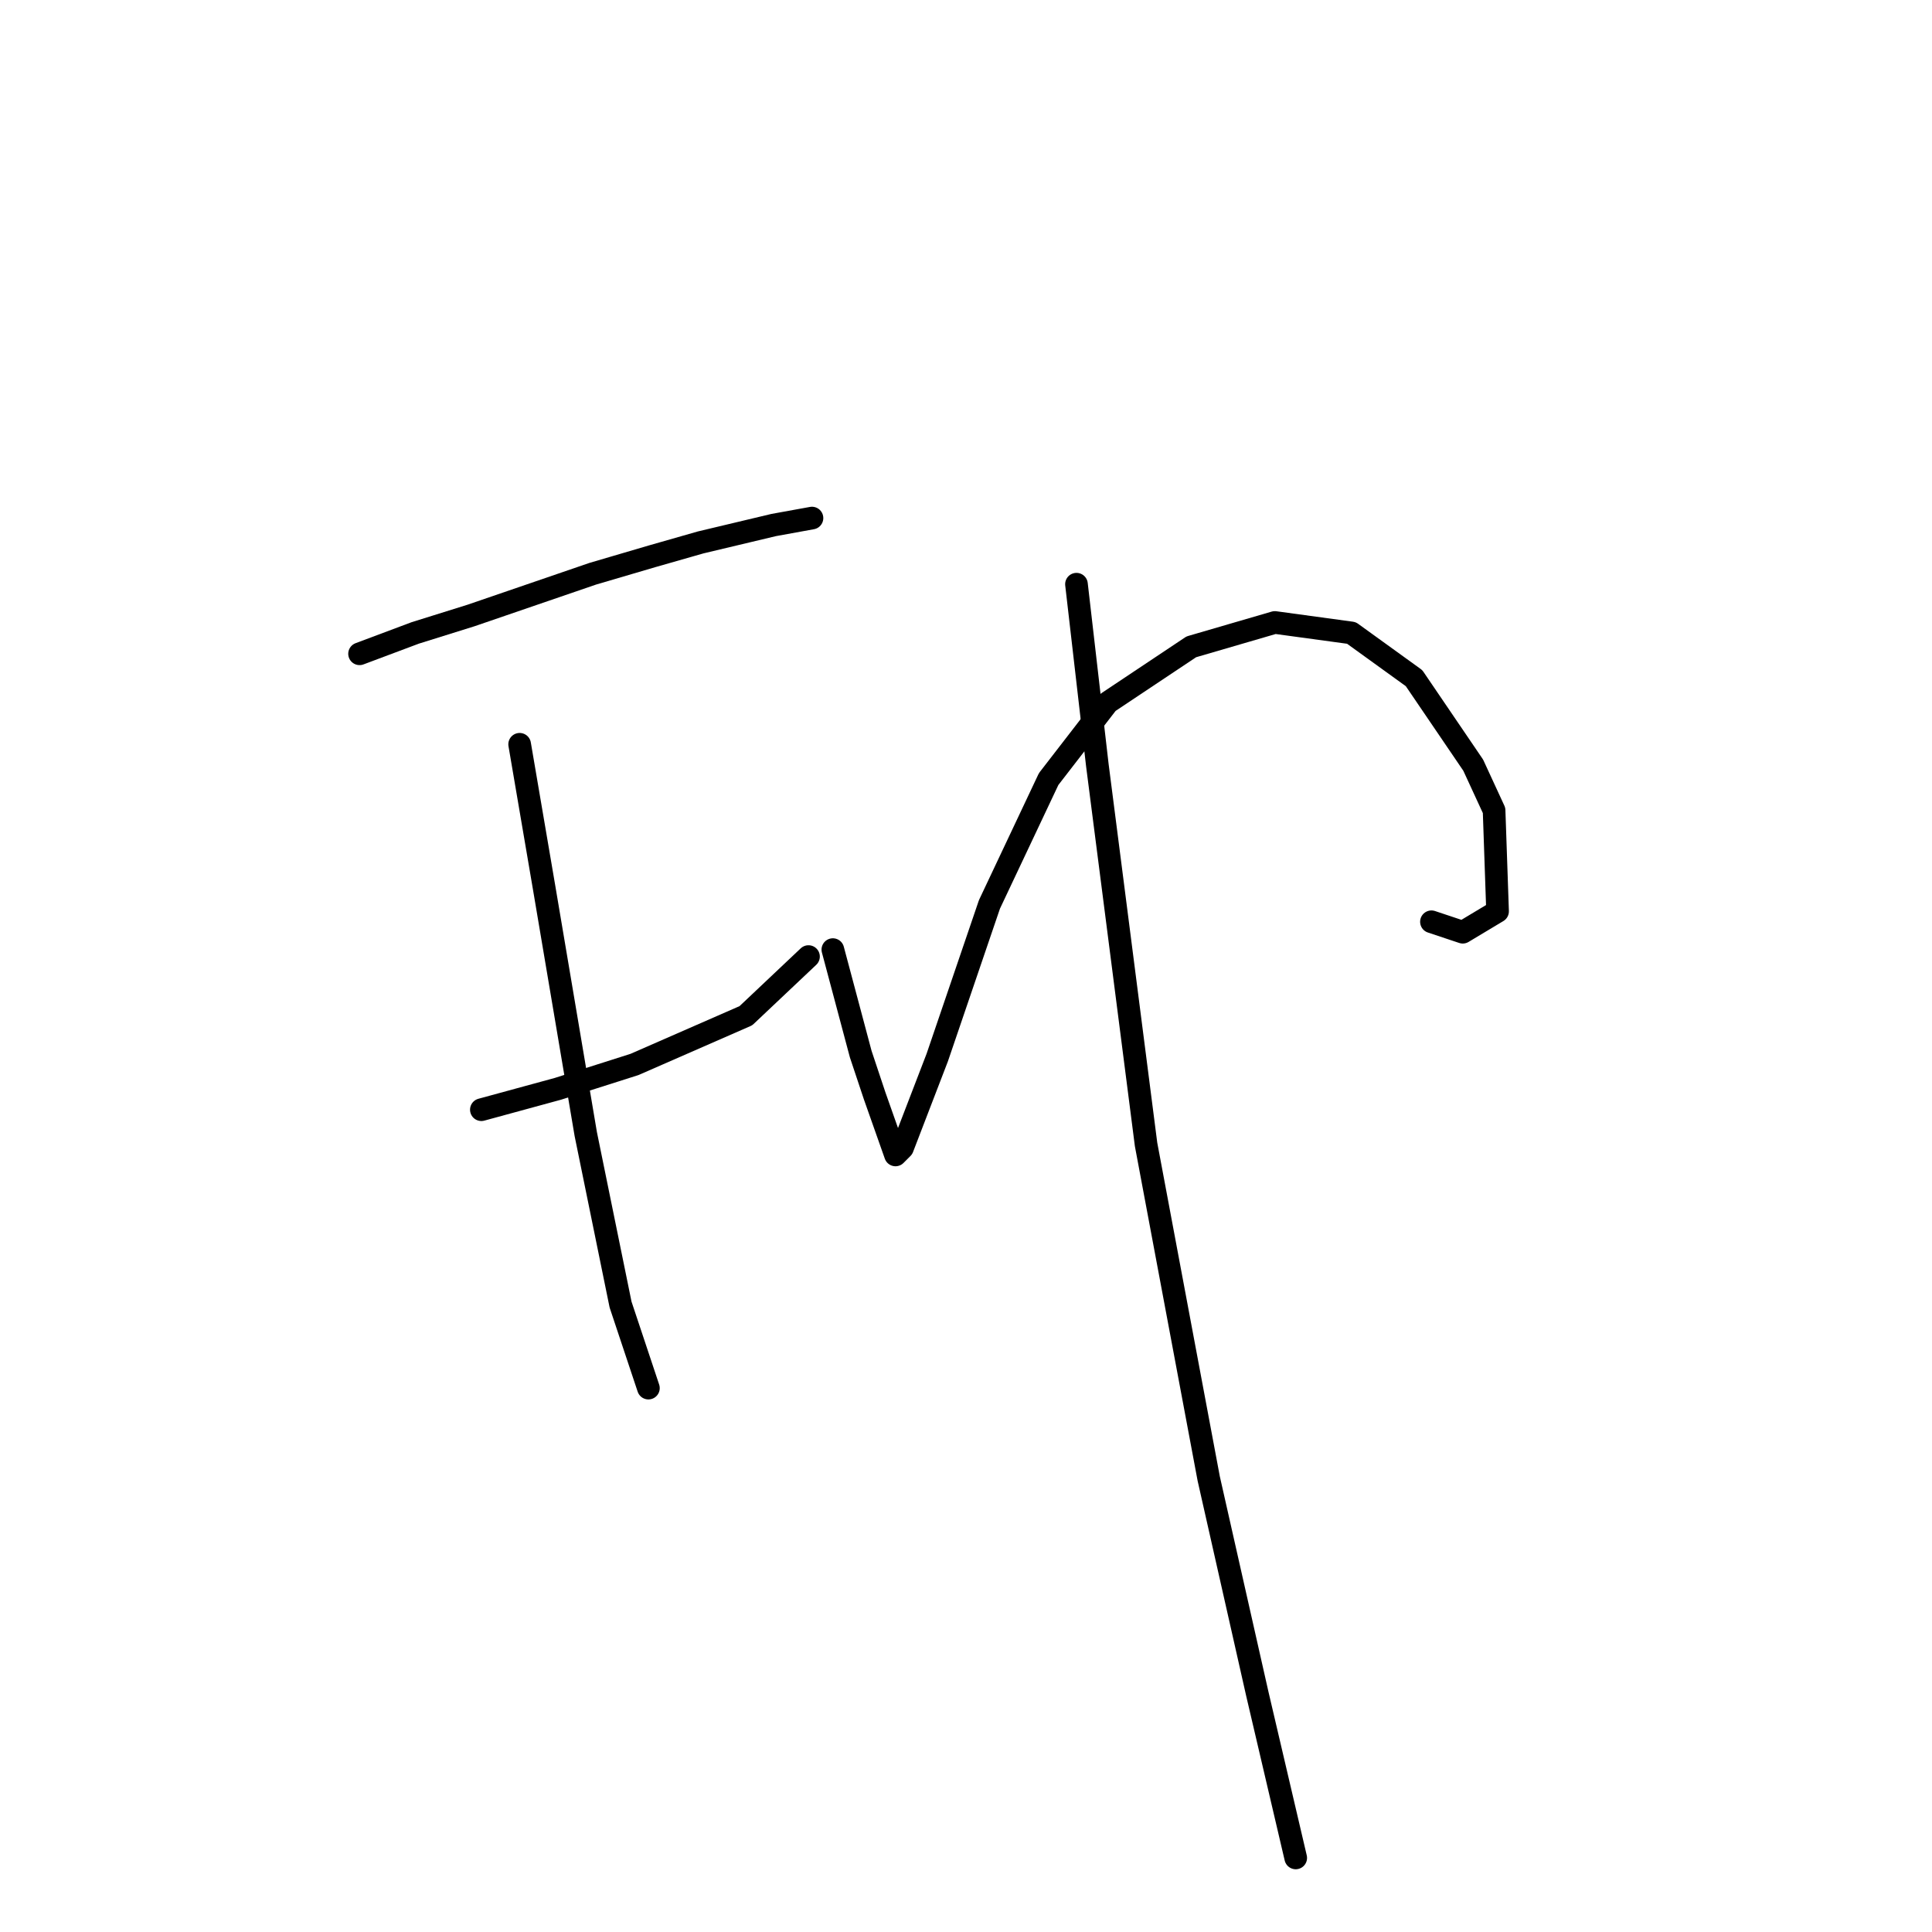 <?xml version="1.0" standalone="no"?>
    <svg width="256" height="256" xmlns="http://www.w3.org/2000/svg" version="1.1">
    <polyline stroke="black" stroke-width="3" stroke-linecap="round" fill="transparent" stroke-linejoin="round" points="47.643 86.631 55.022 83.865 62.4 81.559 78.54 76.025 86.379 73.72 92.835 71.875 102.519 69.569 107.591 68.647 107.591 68.647 " />
        <polyline stroke="black" stroke-width="3" stroke-linecap="round" fill="transparent" stroke-linejoin="round" points="63.783 147.041 73.928 144.274 84.073 141.046 98.83 134.59 107.13 126.75 107.13 126.75 " />
        <polyline stroke="black" stroke-width="3" stroke-linecap="round" fill="transparent" stroke-linejoin="round" points="68.856 98.621 72.084 117.528 77.617 150.269 82.229 172.864 85.918 183.932 85.918 183.932 " />
        <polyline stroke="black" stroke-width="3" stroke-linecap="round" fill="transparent" stroke-linejoin="round" points="110.358 125.828 112.203 132.745 114.047 139.662 115.892 145.196 118.659 153.035 119.581 152.113 124.192 140.124 131.109 119.833 138.949 103.232 146.788 93.087 157.855 85.709 168.923 82.481 179.068 83.865 187.368 89.859 195.208 101.388 197.974 107.383 198.436 120.756 193.824 123.523 189.674 122.139 189.674 122.139 " />
        <polyline stroke="black" stroke-width="3" stroke-linecap="round" fill="transparent" stroke-linejoin="round" points="142.638 77.409 145.405 101.388 151.861 151.652 160.161 195.921 166.617 224.512 171.69 246.185 171.69 246.185 " />
        </svg>
